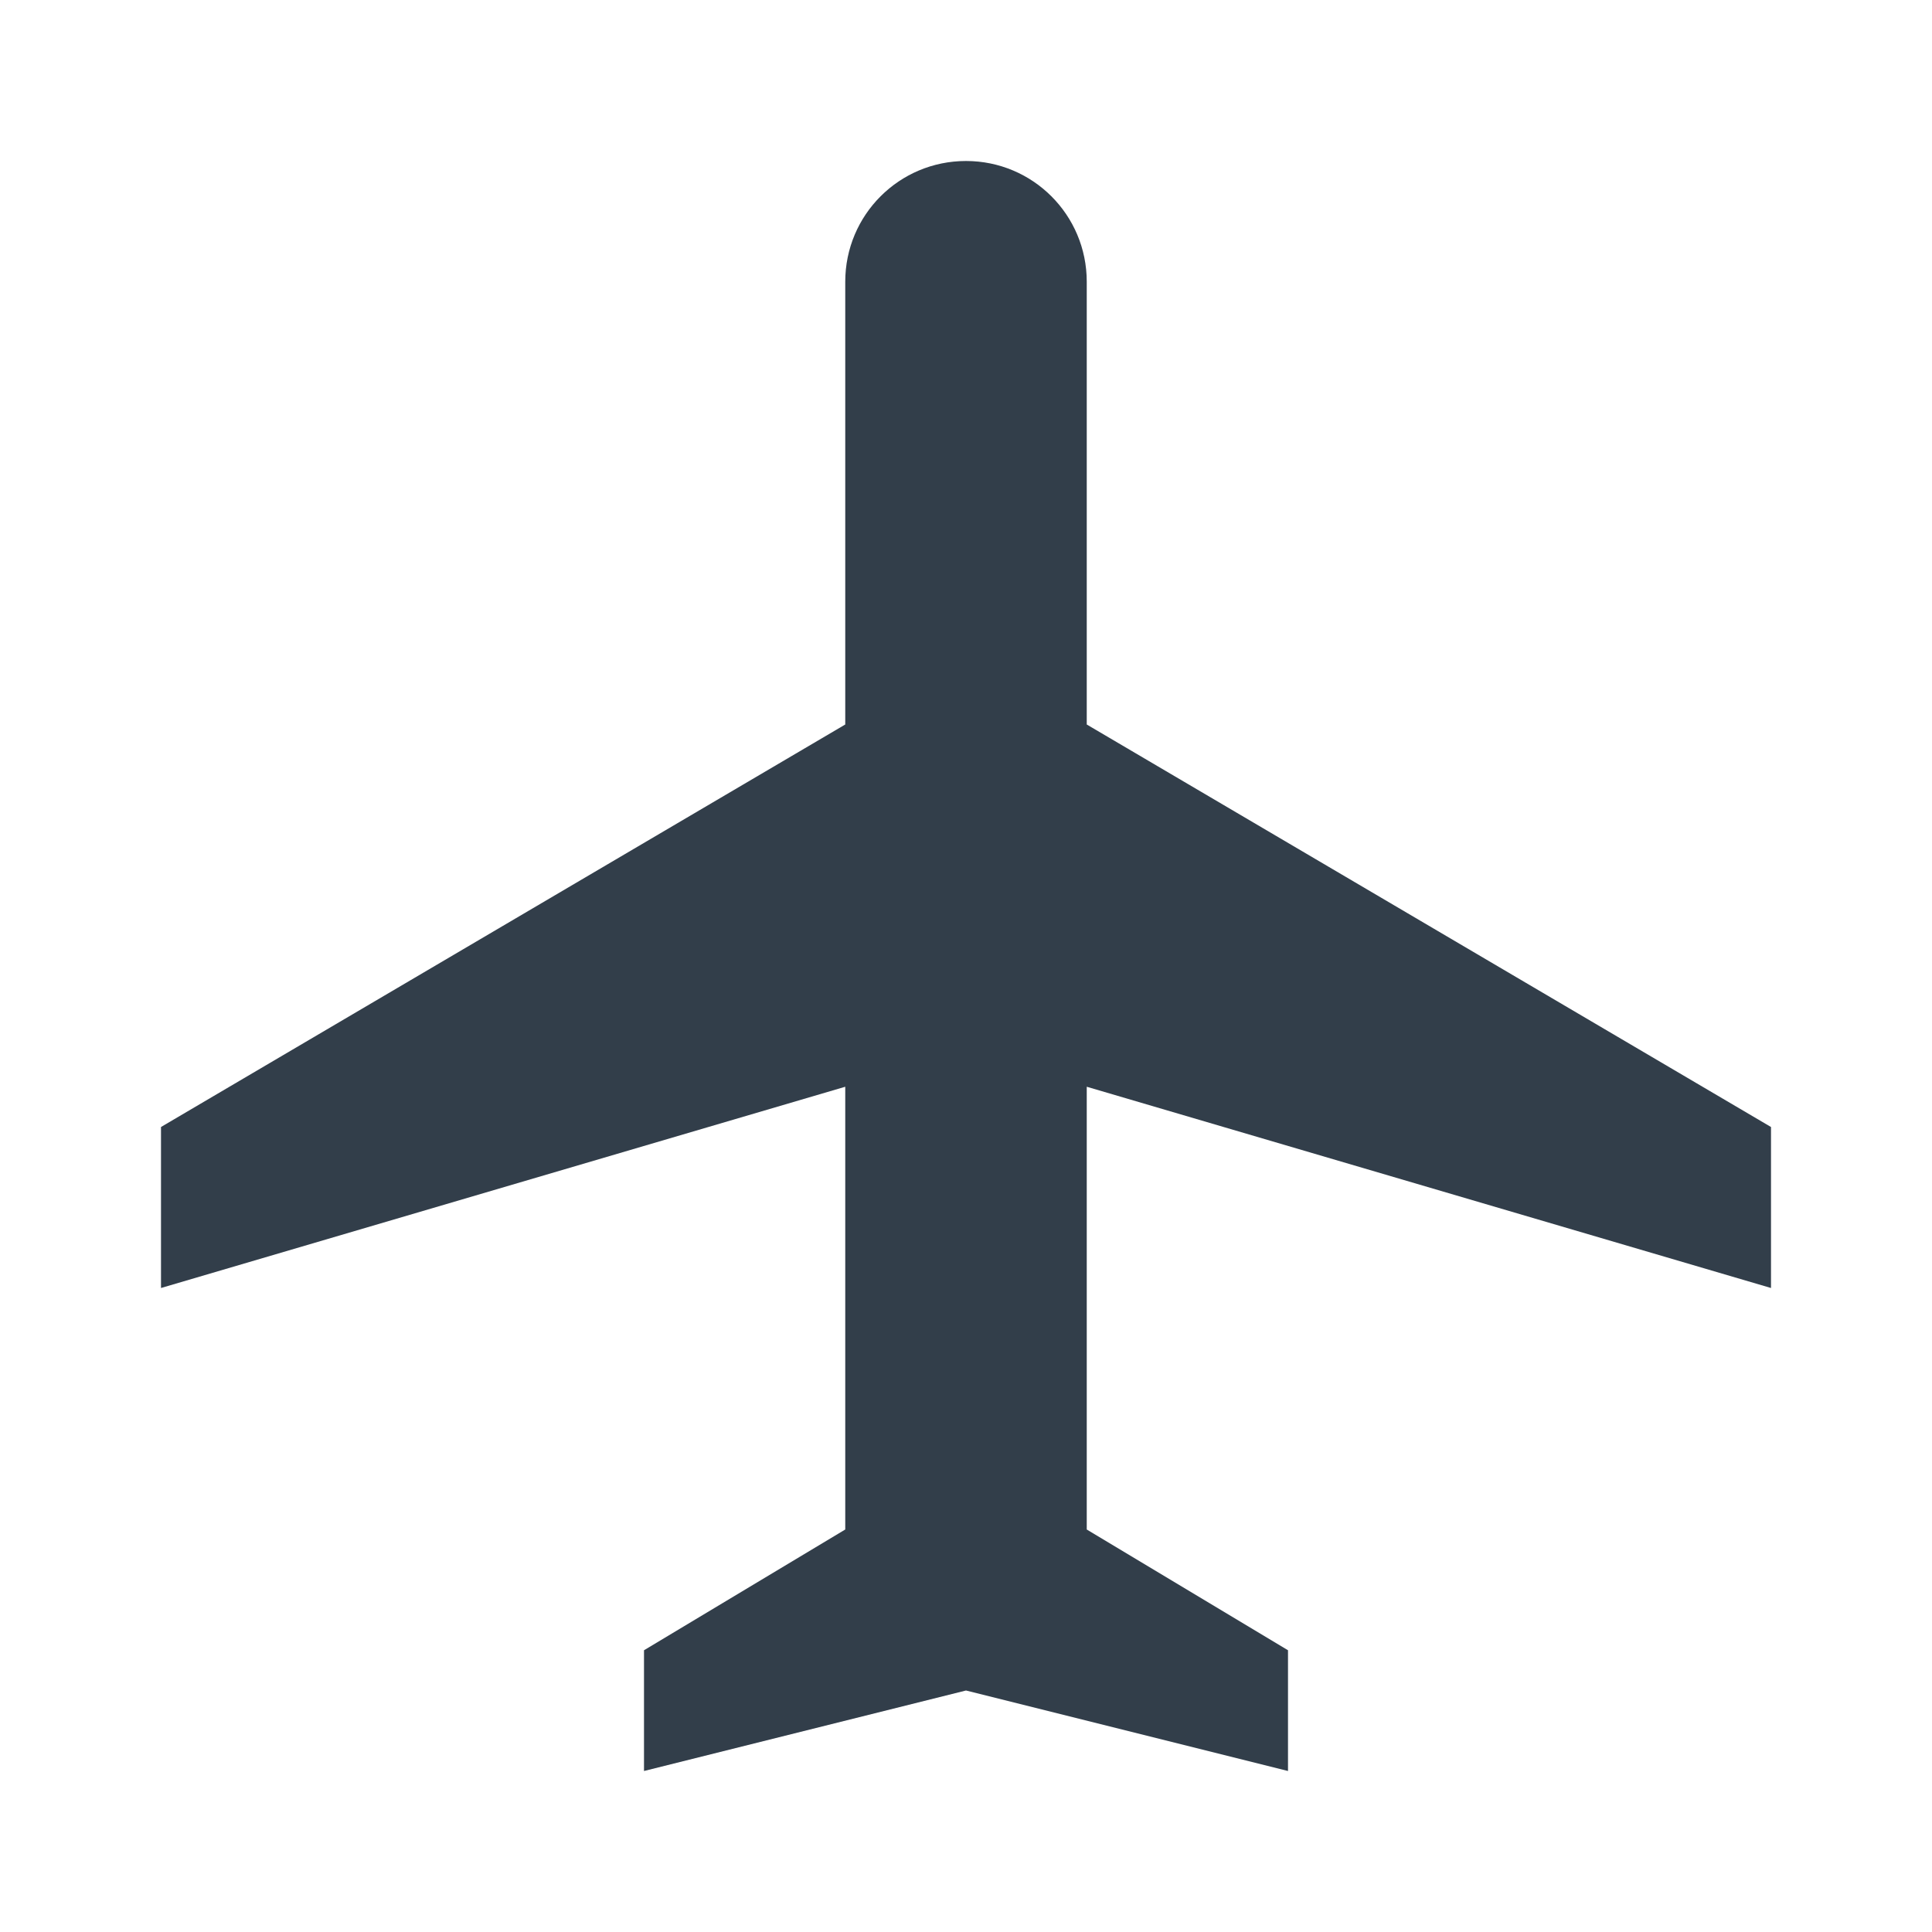 <?xml version="1.0" encoding="UTF-8" standalone="no"?>
<svg
   xmlns:dc="http://purl.org/dc/elements/1.1/"
   xmlns:cc="http://creativecommons.org/ns#"
   xmlns:rdf="http://www.w3.org/1999/02/22-rdf-syntax-ns#"
   xmlns:svg="http://www.w3.org/2000/svg"
   xmlns="http://www.w3.org/2000/svg"
   xmlns:sodipodi="http://sodipodi.sourceforge.net/DTD/sodipodi-0.dtd"
   xmlns:inkscape="http://www.inkscape.org/namespaces/inkscape"
   enable-background="new 0 0 24 24"
   viewBox="0 0 24 24"
   fill="black"
   width="48px"
   height="48px"
   id="svg2"
   version="1.1"
   inkscape:version="0.91 r13725"
   sodipodi:docname="airplane.svg">
  <defs
     id="defs12" />
  <sodipodi:namedview
     pagecolor="#ffffff"
     bordercolor="#666666"
     borderopacity="1"
     objecttolerance="10"
     gridtolerance="10"
     guidetolerance="10"
     inkscape:pageopacity="0"
     inkscape:pageshadow="2"
     inkscape:window-width="1301"
     inkscape:window-height="744"
     id="namedview10"
     showgrid="false"
     inkscape:zoom="4.9166667"
     inkscape:cx="8.9491525"
     inkscape:cy="-1.4237288"
     inkscape:window-x="65"
     inkscape:window-y="24"
     inkscape:window-maximized="1"
     inkscape:current-layer="svg2" />
  <path
     inkscape:connector-curvature="0"
     id="path6"
     d="m 22,16 0,-2 -8.5,-5 0,-5.5 C 13.5,2.67 12.83,2 12,2 11.17,2 10.5,2.67 10.5,3.5 l 0,5.5 -8.5,5 0,2 8.5,-2.5 0,5.5 -2.5,1.5 0,1.5 4,-1 4,1 0,-1.5 -2.5,-1.5 0,-5.5 8.5,2.5 z"
     style="fill:#26323f;fill-opacity:0.941" />
  <path
     style="fill:none"
     inkscape:connector-curvature="0"
     id="path8"
     d="M 0,0 24,0 24,24 0,24 0,0 Z" />
</svg>
